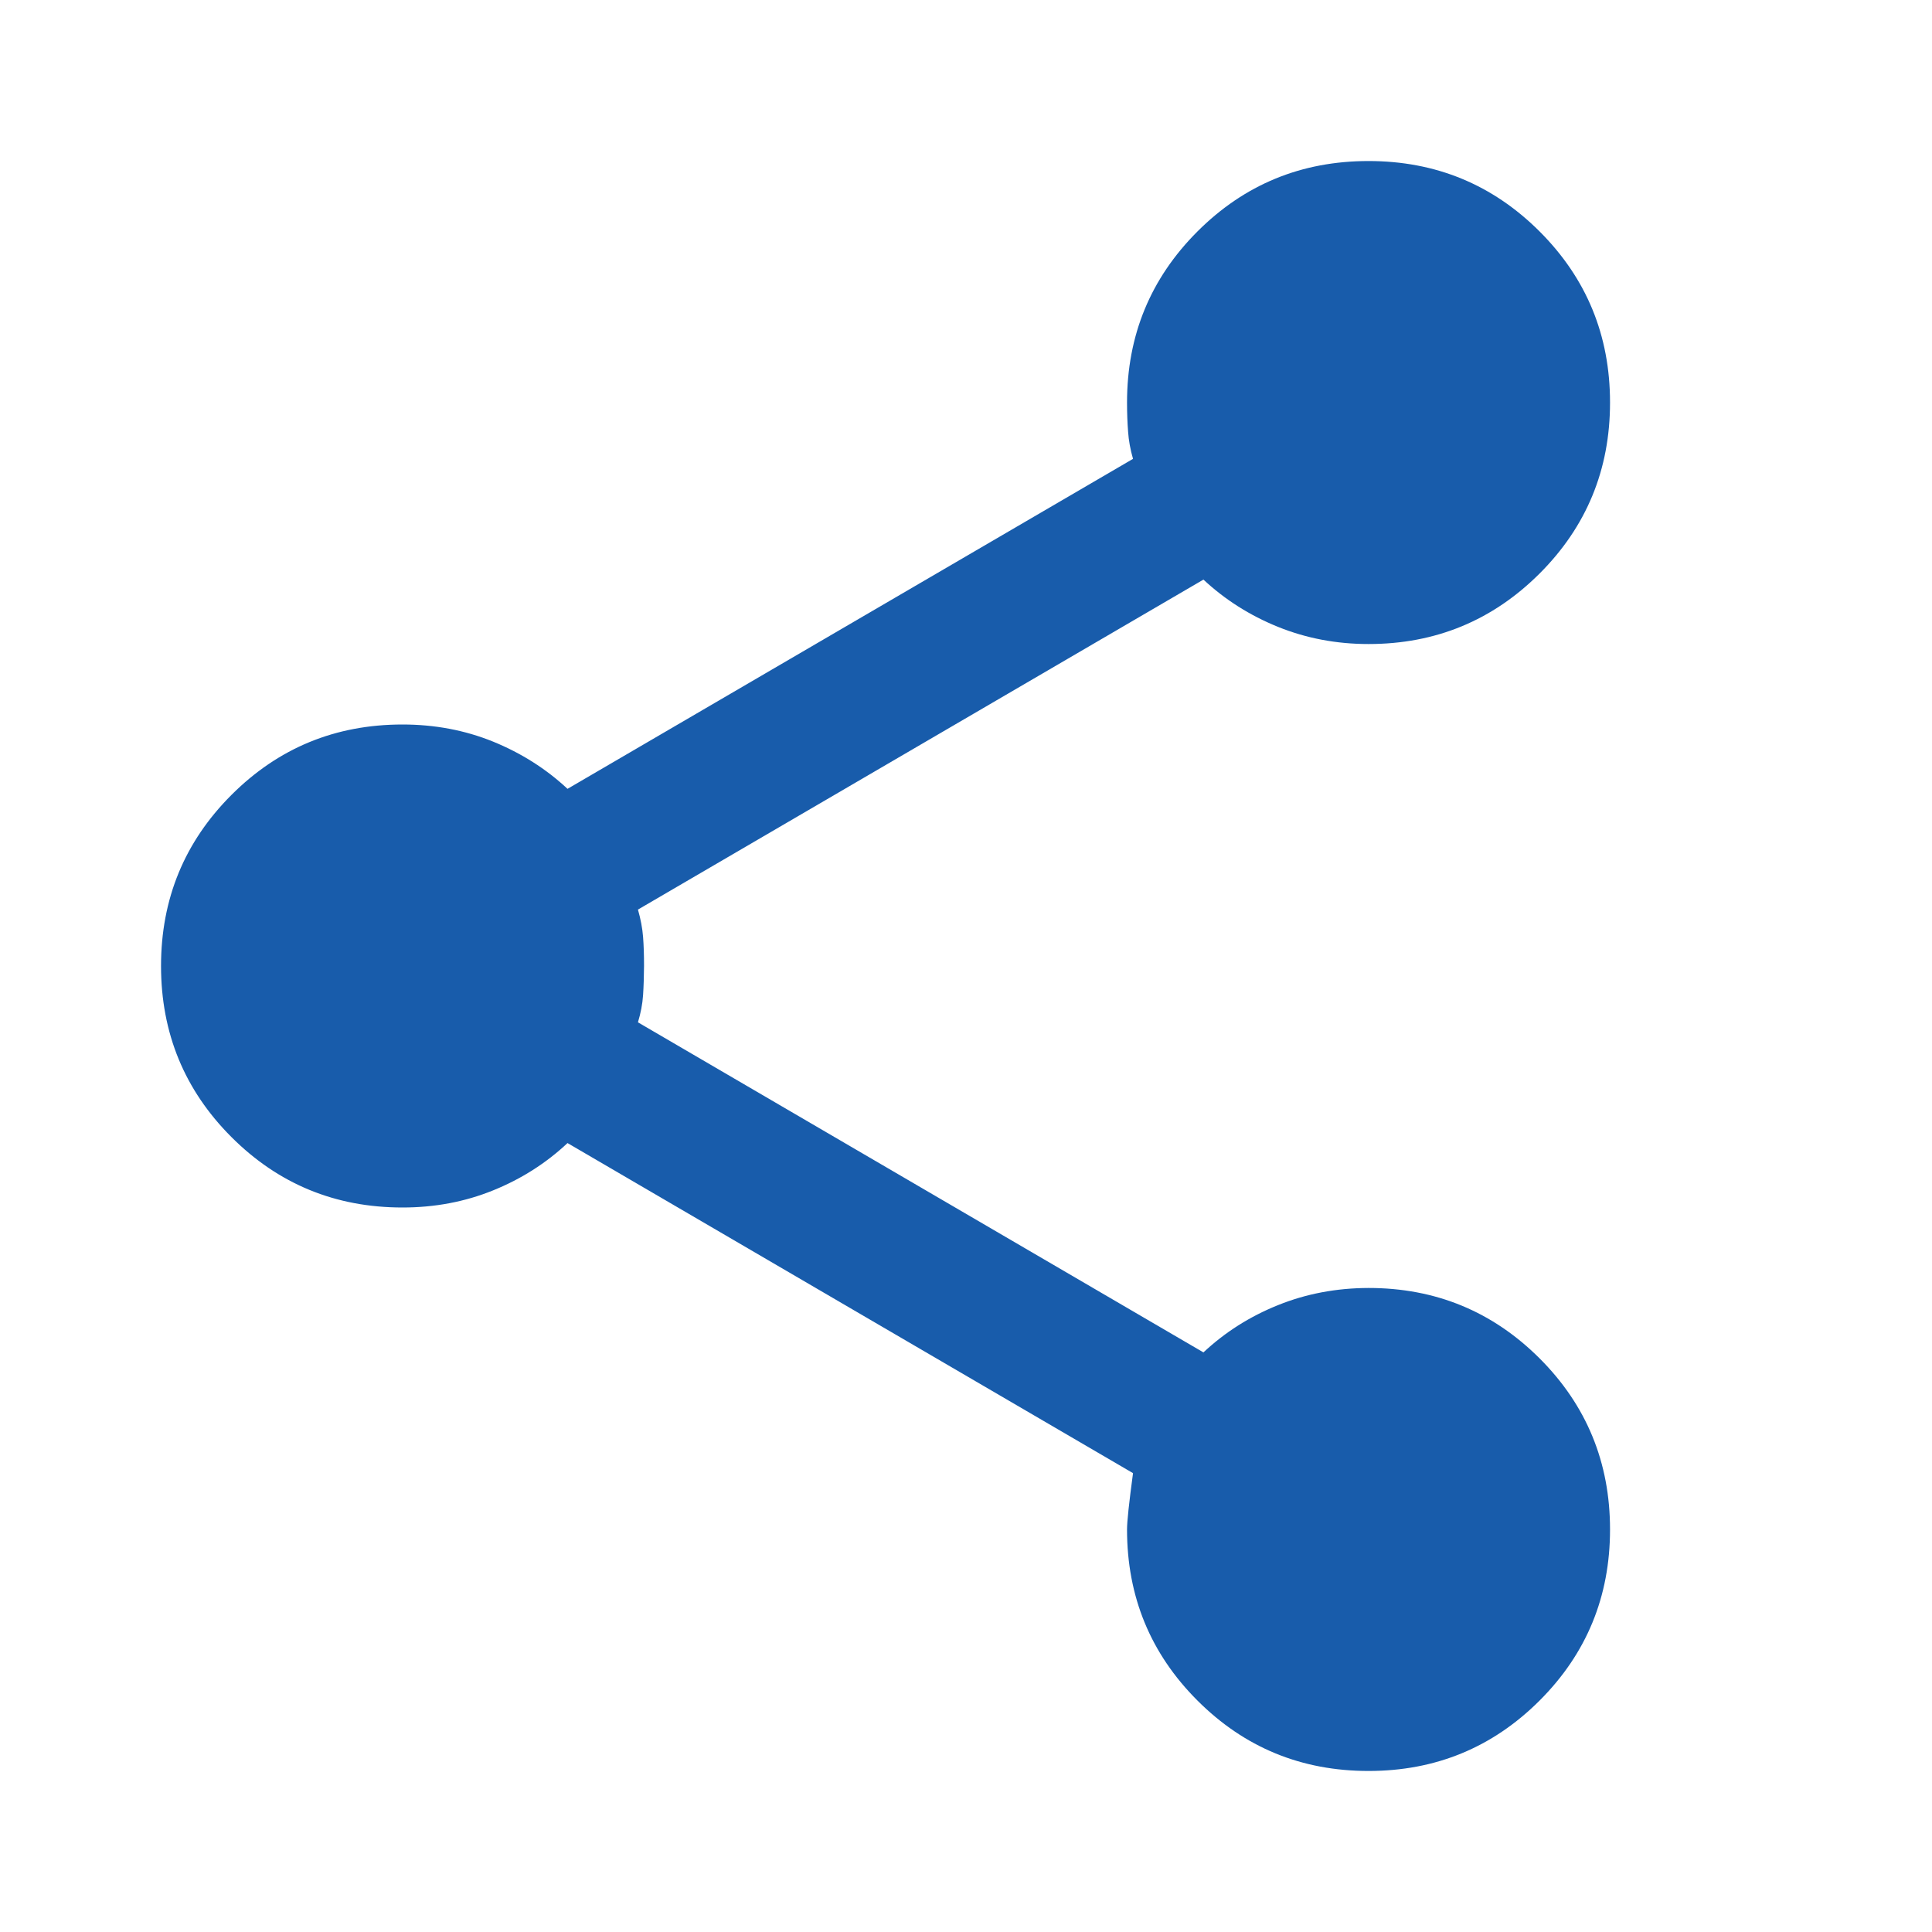 <svg width="20" height="20" viewBox="0 0 20 20" fill="none" xmlns="http://www.w3.org/2000/svg">
<path d="M14.167 18.333C13.472 18.333 12.882 18.09 12.396 17.604C11.91 17.118 11.667 16.528 11.667 15.833C11.667 15.75 11.688 15.555 11.729 15.25L5.875 11.833C5.653 12.041 5.396 12.205 5.104 12.323C4.813 12.441 4.5 12.5 4.167 12.5C3.472 12.5 2.882 12.257 2.396 11.771C1.91 11.285 1.667 10.694 1.667 10C1.667 9.305 1.91 8.715 2.396 8.229C2.882 7.743 3.472 7.5 4.167 7.5C4.5 7.5 4.813 7.559 5.104 7.677C5.396 7.796 5.653 7.959 5.875 8.166L11.729 4.75C11.701 4.653 11.684 4.559 11.678 4.469C11.671 4.379 11.667 4.278 11.667 4.167C11.667 3.472 11.91 2.882 12.396 2.396C12.882 1.91 13.472 1.667 14.167 1.667C14.861 1.667 15.451 1.91 15.938 2.396C16.424 2.882 16.667 3.472 16.667 4.167C16.667 4.861 16.424 5.451 15.938 5.937C15.451 6.423 14.861 6.667 14.167 6.667C13.833 6.667 13.521 6.607 13.229 6.489C12.938 6.371 12.681 6.208 12.458 6L6.604 9.416C6.632 9.514 6.65 9.608 6.657 9.698C6.664 9.789 6.667 9.889 6.667 10C6.666 10.11 6.663 10.211 6.657 10.302C6.651 10.393 6.633 10.487 6.604 10.583L12.458 14C12.681 13.791 12.938 13.628 13.229 13.511C13.521 13.393 13.833 13.334 14.167 13.333C14.861 13.333 15.451 13.576 15.938 14.062C16.424 14.548 16.667 15.139 16.667 15.833C16.667 16.528 16.424 17.118 15.938 17.604C15.451 18.09 14.861 18.333 14.167 18.333Z" fill="#185CAB"/>
</svg>
